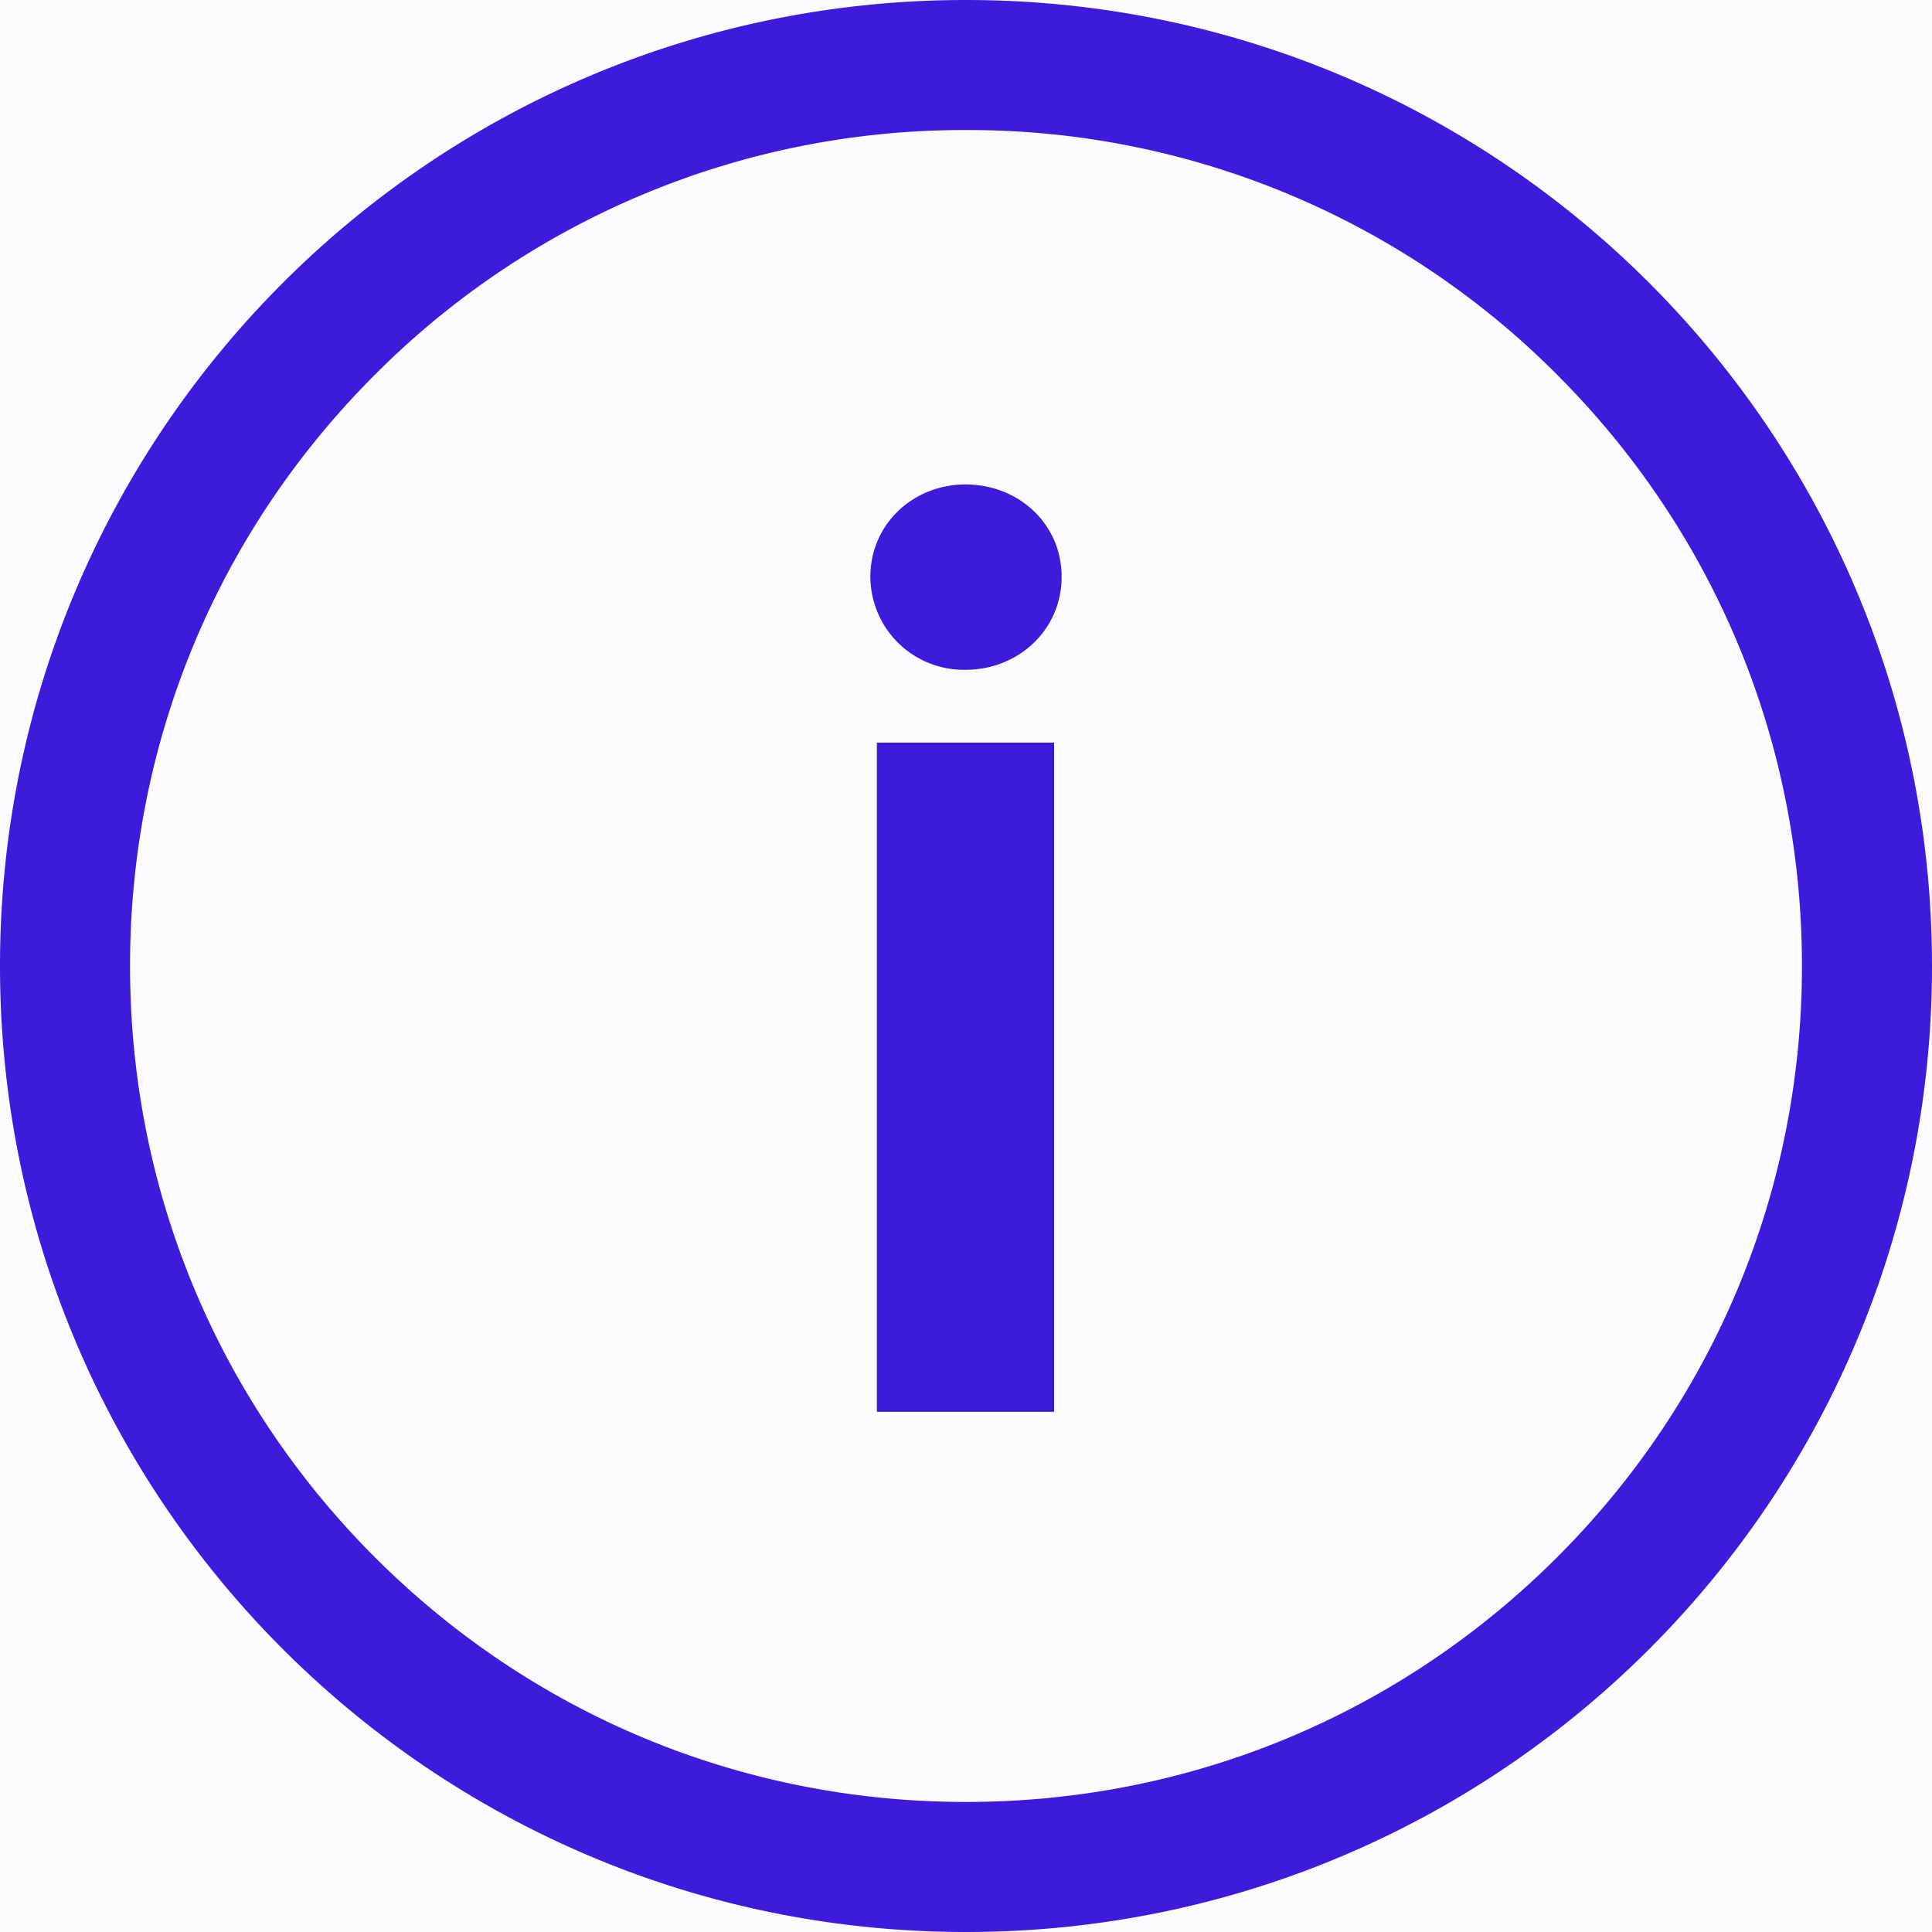 <svg xmlns="http://www.w3.org/2000/svg" width="16" height="16"><g fill="none" fill-rule="evenodd"><path fill="#FFF" d="M-420-207h1440v2486H-420z"/><g fill="#3E1BDB" transform="translate(-12 -14)"><rect width="735" height="43" x=".5" y=".5" fill-opacity=".02" stroke="#3E1BDB" rx="2"/><path fill-rule="nonzero" d="M20 14c4.42 0 8 3.58 8 8s-3.58 8-8 8-8-3.58-8-8 3.58-8 8-8zm0 1.077a6.88 6.88 0 00-4.896 2.027c-1.308 1.308-2.027 3.046-2.027 4.896s.72 3.588 2.027 4.896c1.308 1.308 3.046 2.027 4.896 2.027s3.588-.72 4.896-2.027c1.308-1.308 2.027-3.046 2.027-4.896s-.72-3.588-2.027-4.896A6.876 6.876 0 0020 15.077zm.73 5.073v5.542h-1.468V20.15h1.469zm-.734-2.138c.439 0 .796.326.796.765 0 .438-.357.77-.796.77a.774.774 0 01-.788-.77c0-.439.357-.765.788-.765z"/></g></g></svg>